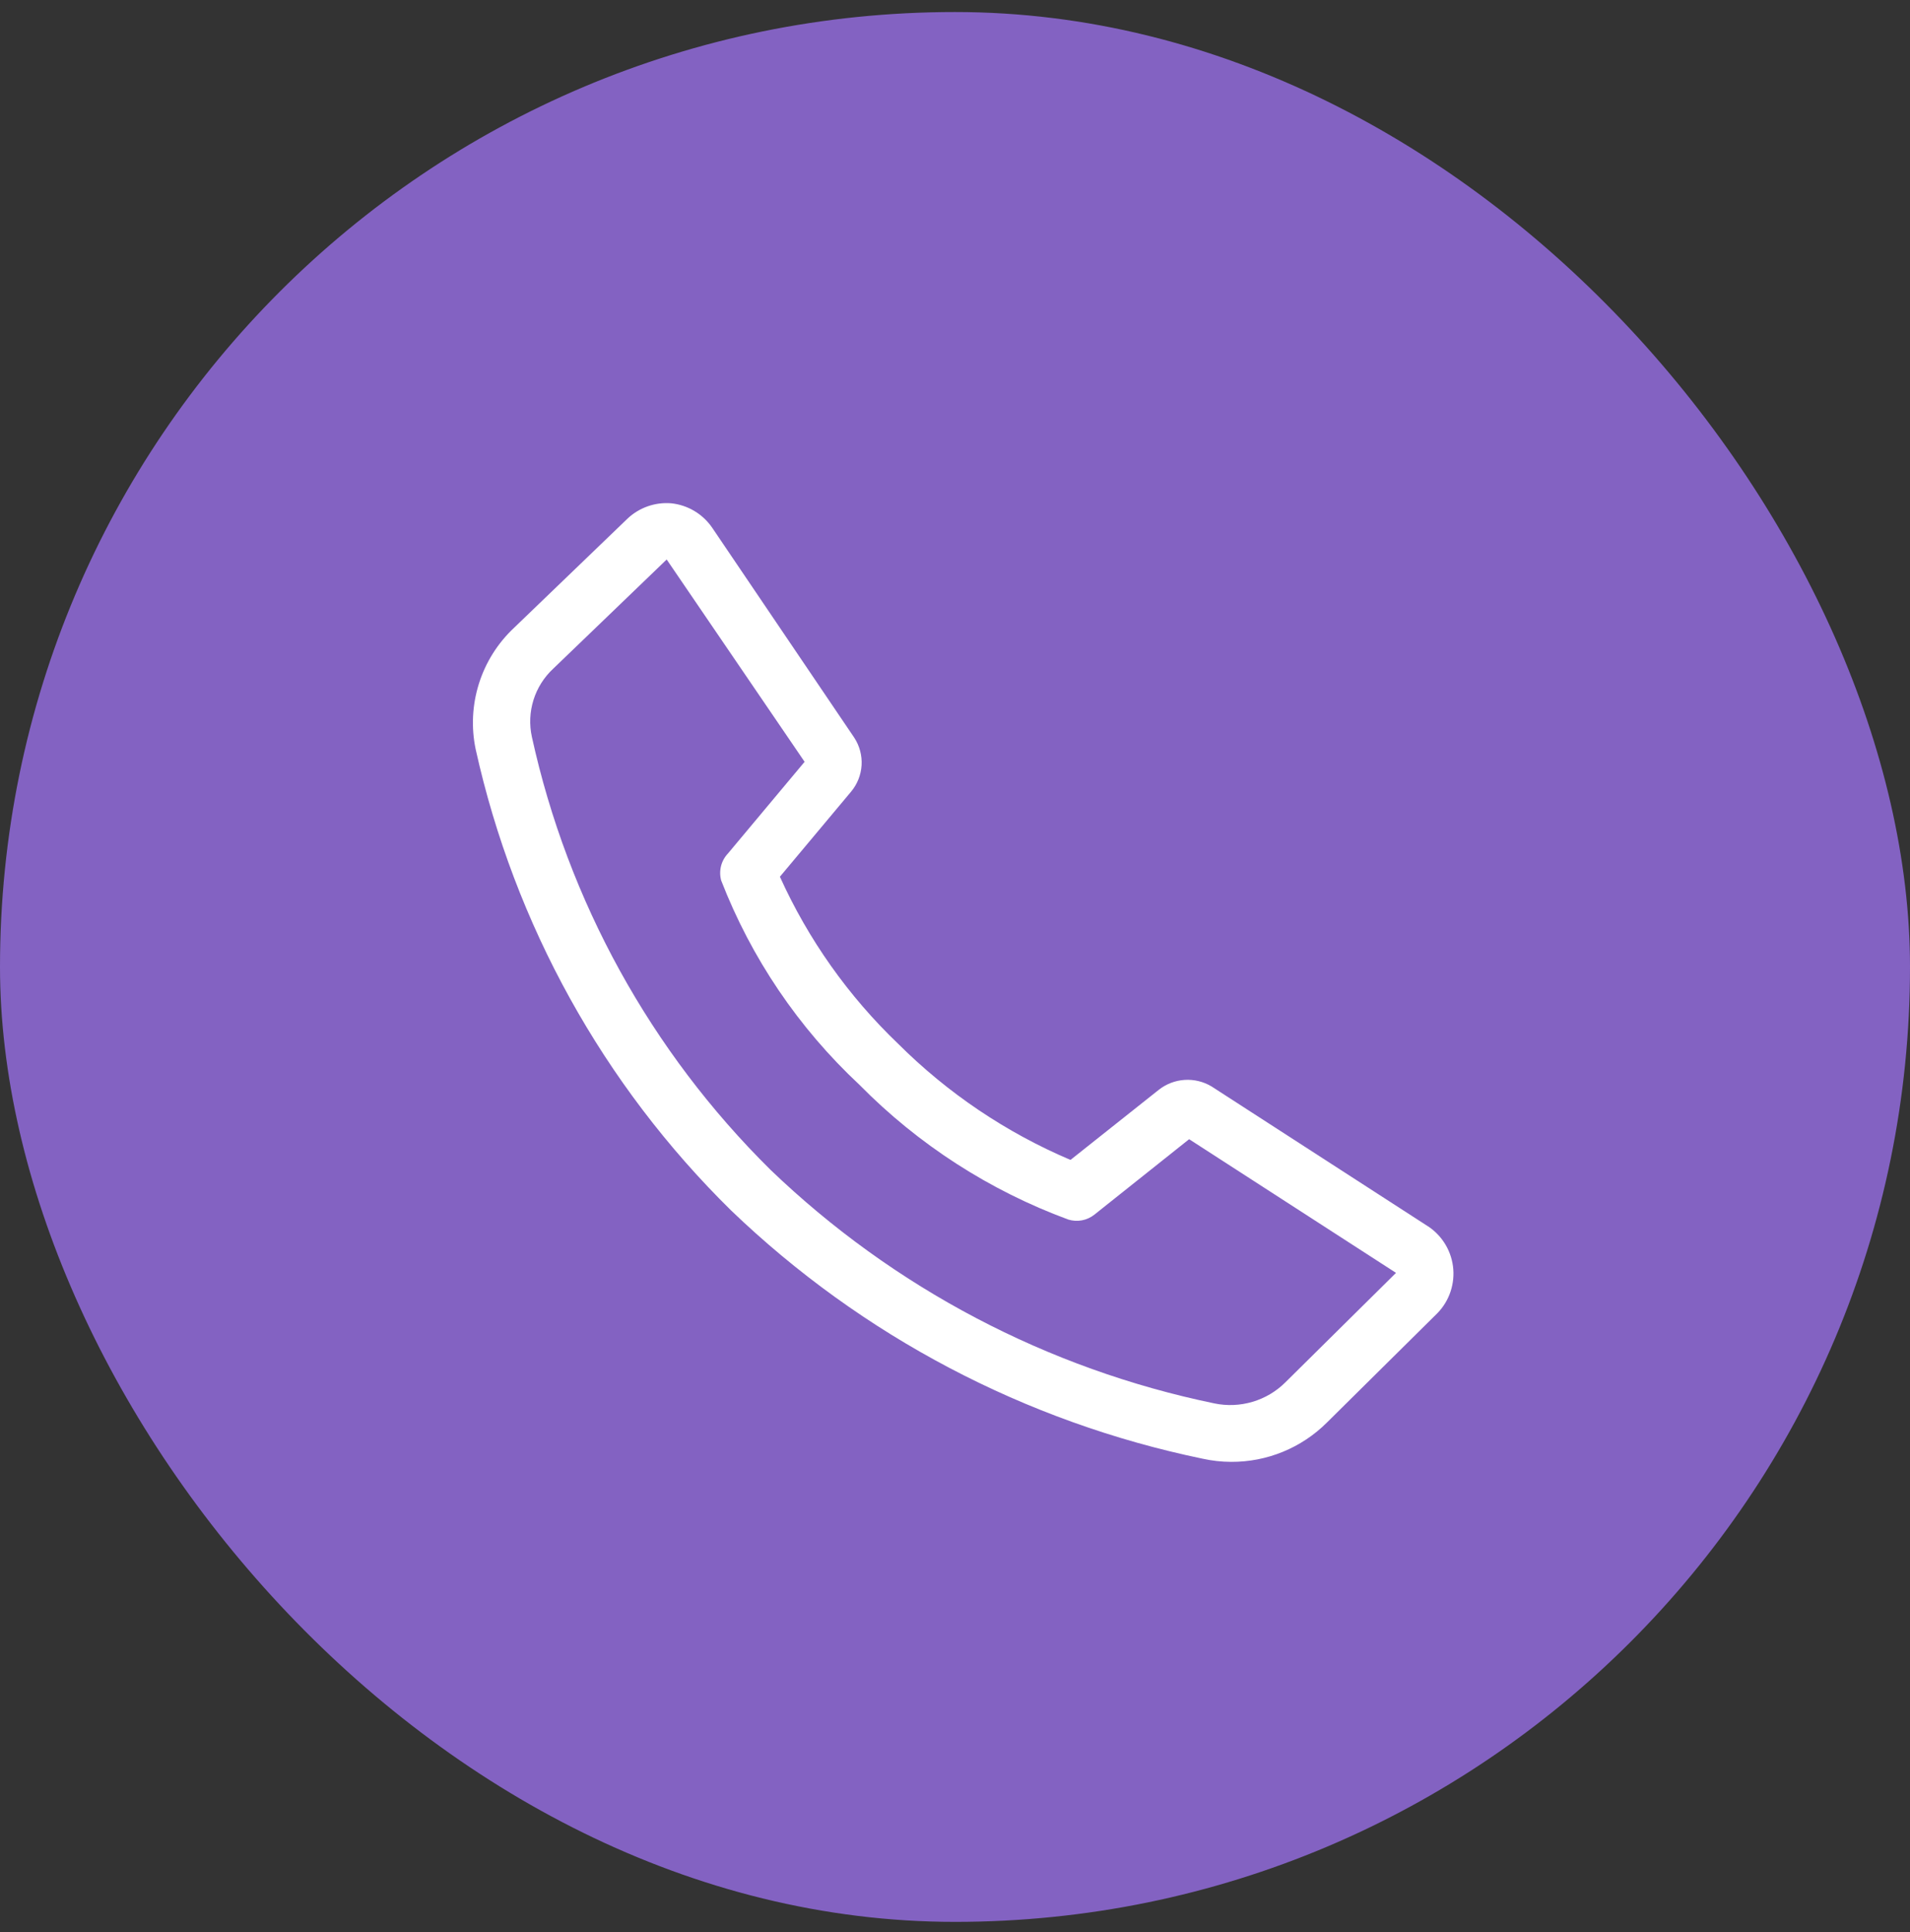 <svg width="86" height="87" viewBox="0 0 86 87" fill="none" xmlns="http://www.w3.org/2000/svg">
<rect x="0" y="0" width="86" height="87" fill="#333333" stroke="none"/>
<rect y="0.542" width="86" height="86" rx="43" fill="#8362C2"/>
<path d="M55.433 65.827C55.003 65.826 54.575 65.778 54.155 65.686C46.164 64.033 38.803 60.158 32.918 54.506C27.159 48.841 23.165 41.629 21.418 33.742C21.212 32.759 21.263 31.739 21.565 30.782C21.867 29.824 22.411 28.96 23.143 28.273L28.254 23.354C28.515 23.107 28.826 22.918 29.165 22.799C29.504 22.68 29.864 22.634 30.222 22.663C30.593 22.702 30.952 22.822 31.272 23.014C31.592 23.206 31.866 23.466 32.075 23.775L38.464 33.218C38.703 33.584 38.819 34.018 38.794 34.455C38.768 34.892 38.603 35.309 38.323 35.646L35.116 39.479C36.393 42.306 38.202 44.861 40.444 47.005C42.672 49.227 45.305 51.001 48.2 52.231L52.174 49.075C52.508 48.811 52.914 48.655 53.339 48.628C53.763 48.601 54.186 48.703 54.551 48.922L64.198 55.157C64.529 55.355 64.811 55.625 65.023 55.947C65.235 56.269 65.371 56.635 65.422 57.017C65.472 57.4 65.435 57.788 65.314 58.155C65.193 58.521 64.991 58.855 64.722 59.131L59.739 64.064C59.173 64.627 58.501 65.073 57.762 65.375C57.023 65.678 56.231 65.831 55.433 65.827ZM30.018 25.194L24.907 30.113C24.494 30.497 24.189 30.982 24.021 31.519C23.853 32.057 23.828 32.629 23.948 33.18C25.572 40.581 29.304 47.353 34.694 52.678C40.233 57.996 47.16 61.641 54.679 63.195C55.248 63.314 55.838 63.289 56.395 63.124C56.953 62.959 57.461 62.659 57.873 62.249L62.857 57.317L53.542 51.298L49.274 54.697C49.11 54.827 48.918 54.914 48.713 54.952C48.508 54.99 48.297 54.977 48.098 54.915C44.555 53.609 41.343 51.536 38.694 48.845C35.953 46.286 33.826 43.141 32.471 39.645C32.414 39.434 32.412 39.211 32.465 38.998C32.519 38.785 32.627 38.59 32.778 38.431L36.228 34.304L30.018 25.194Z" fill="white"/>
</svg>
